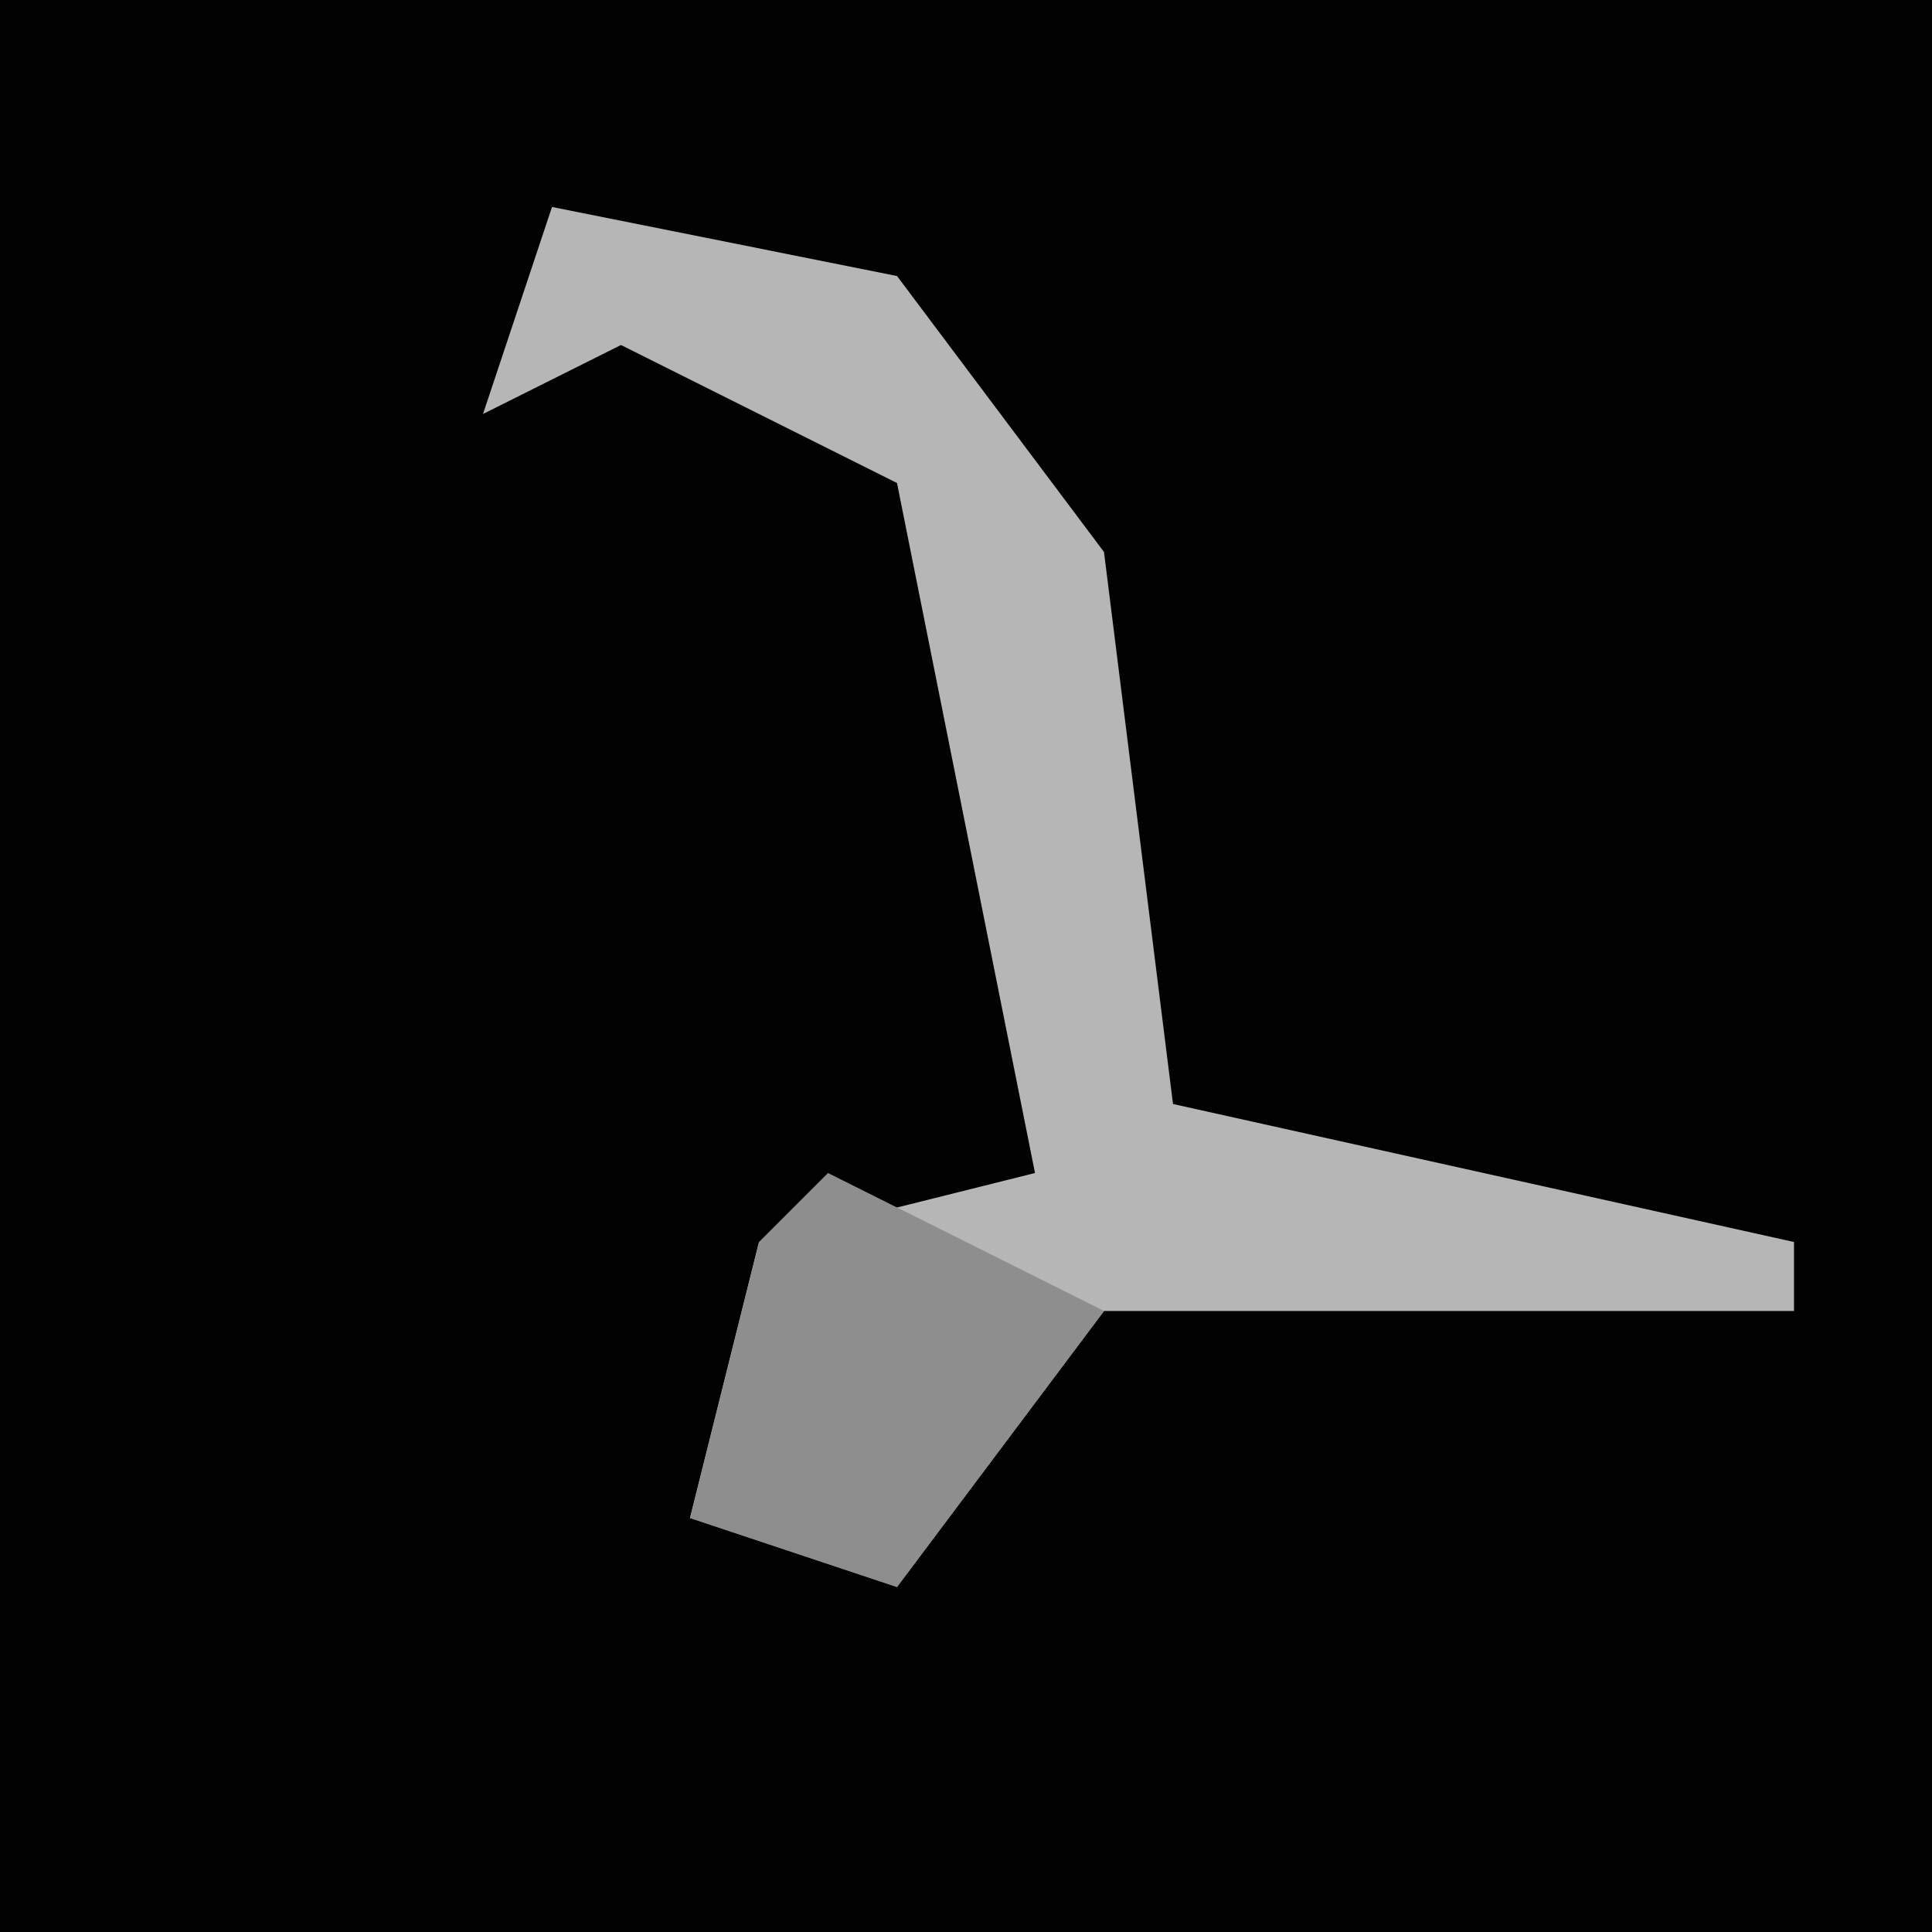 <?xml version="1.0" encoding="UTF-8"?>
<svg version="1.1" xmlns="http://www.w3.org/2000/svg" width="28" height="28">
<path d="M0,0 L28,0 L28,28 L0,28 Z " fill="#010101" transform="translate(0,0)"/>
<path d="M0,0 L5,1 L8,5 L9,13 L18,15 L18,16 L8,16 L5,20 L2,19 L3,15 L7,14 L5,4 L1,2 L-1,3 Z " fill="#B6B6B6" transform="translate(8,3)"/>
<path d="M0,0 L4,2 L1,6 L-2,5 L-1,1 Z " fill="#8E8E8E" transform="translate(12,17)"/>
</svg>
